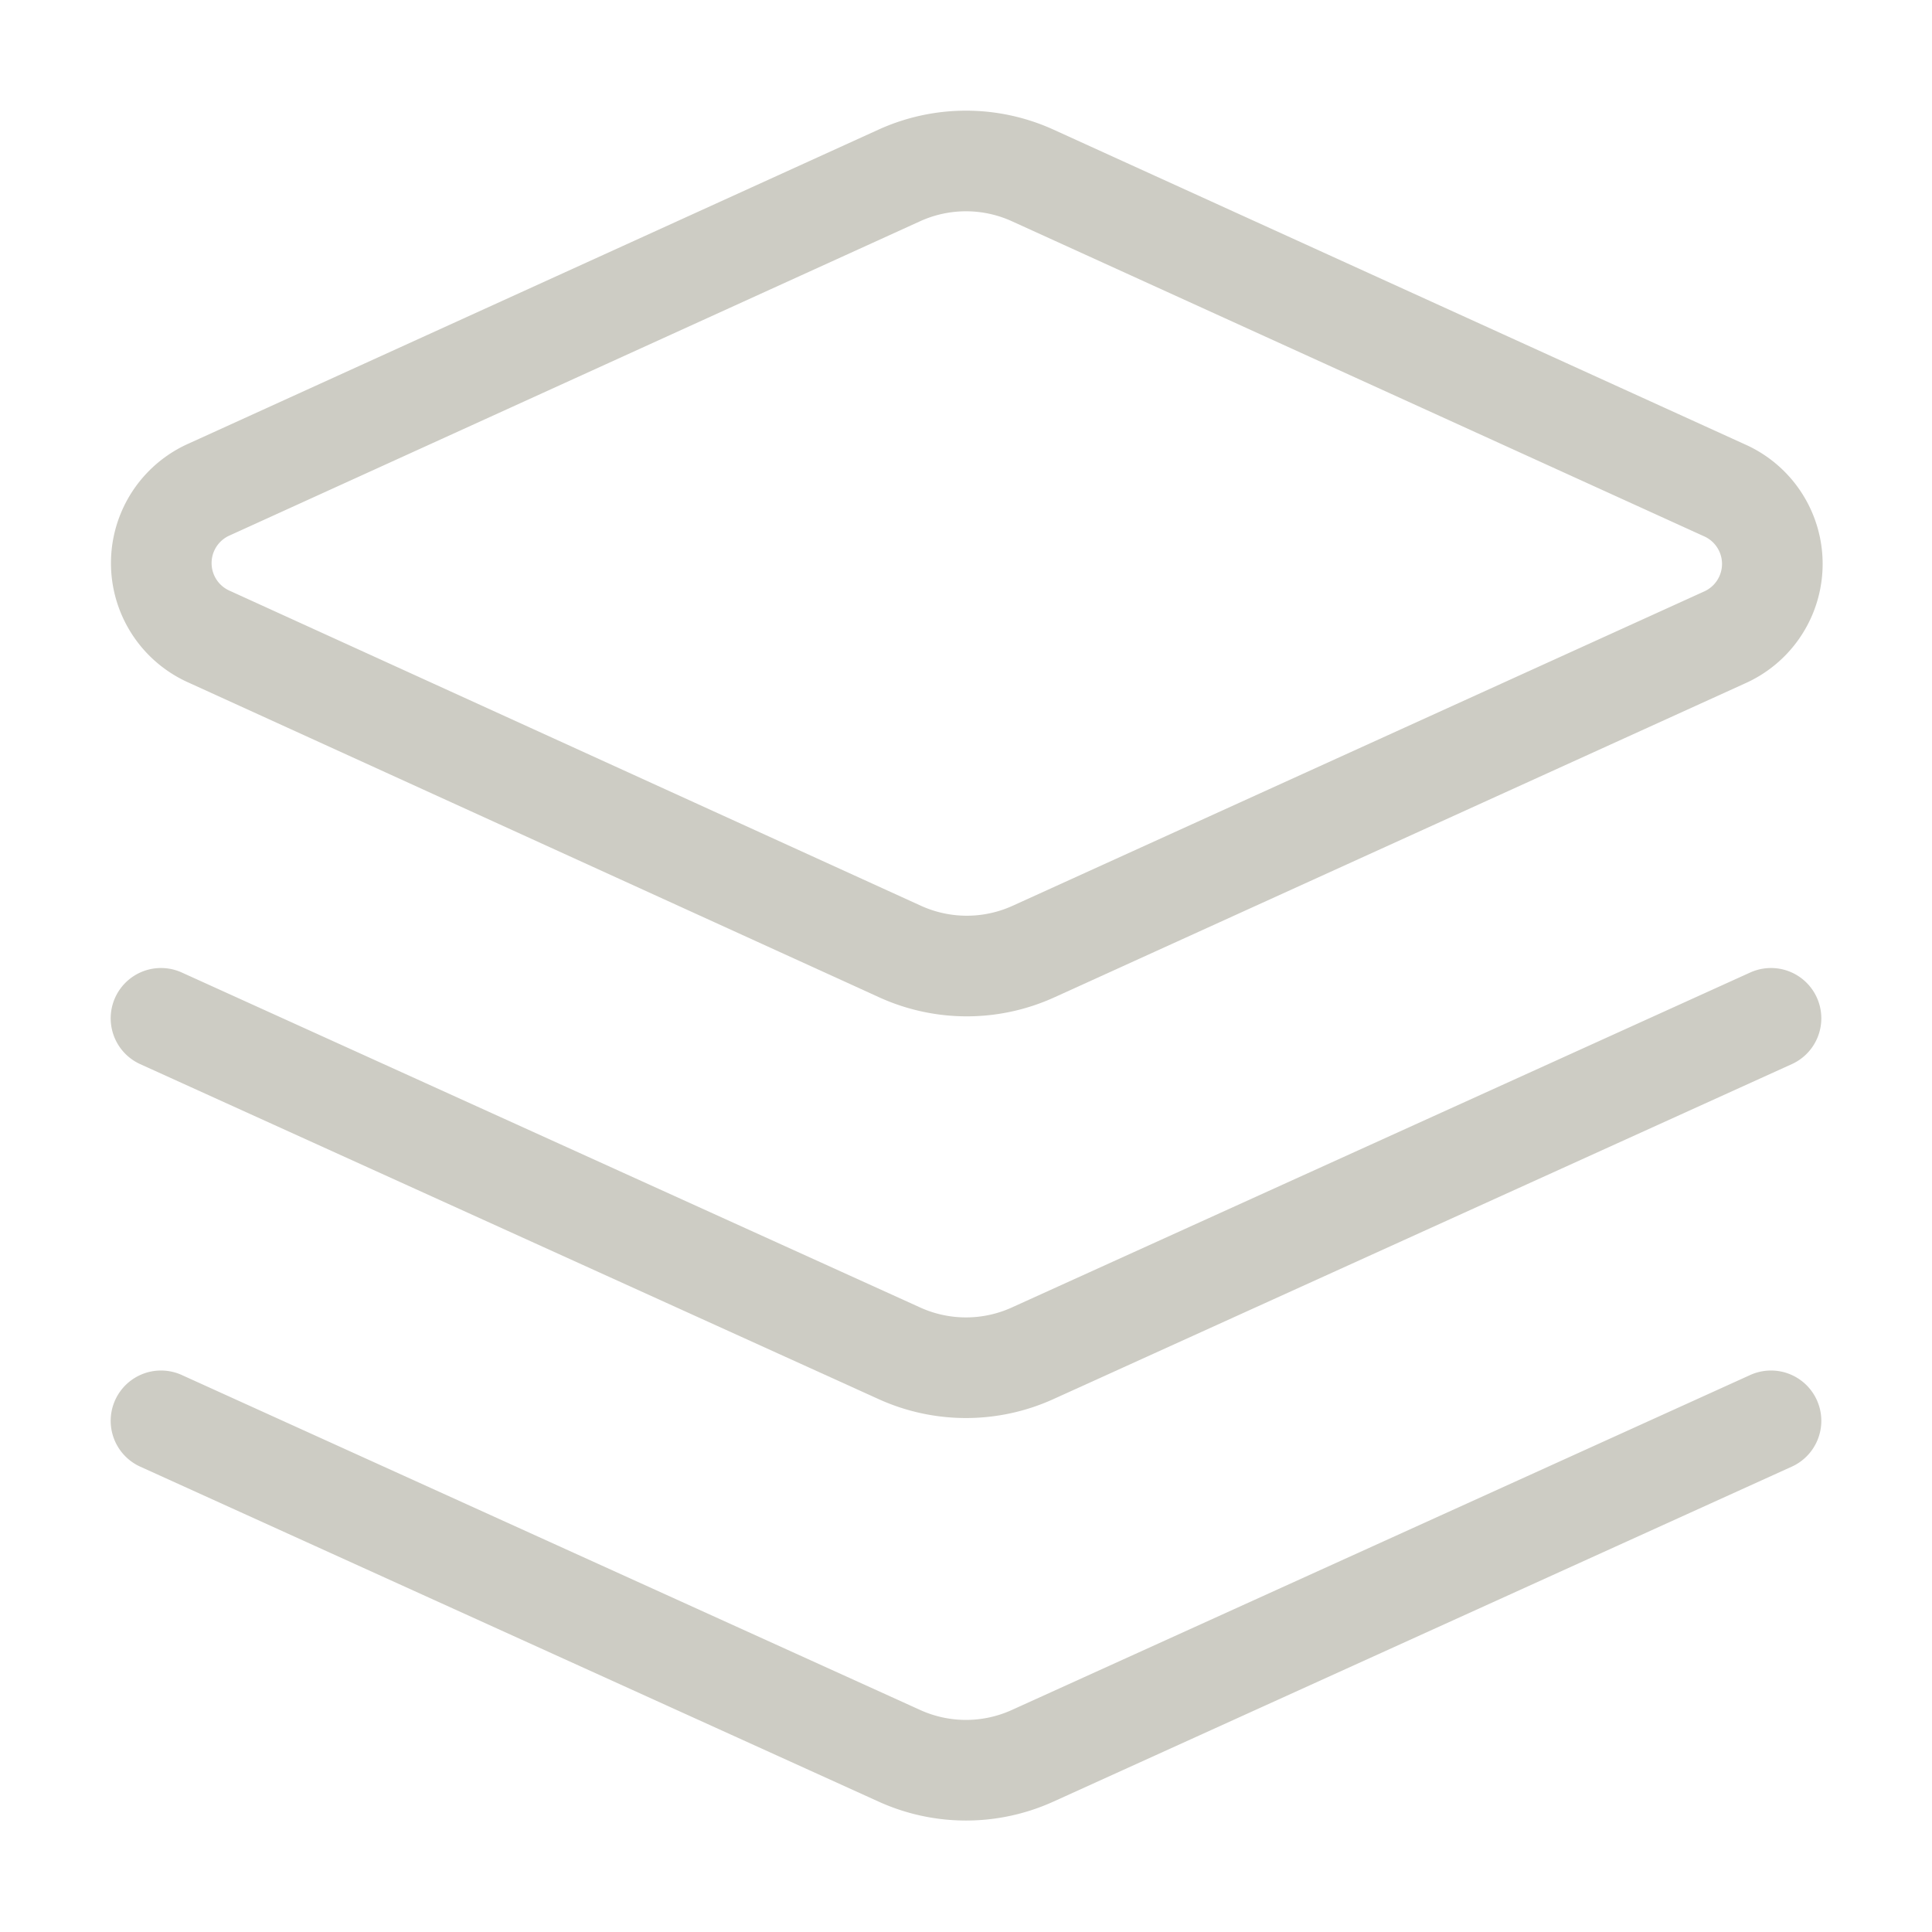 <svg xmlns="http://www.w3.org/2000/svg" width="24" height="24" viewBox="0 0 24 24" fill="none" stroke="#cdccc4" stroke-width="1.25" stroke-linecap="round" stroke-linejoin="round" class="lucide lucide-layers"><path d="m12.83 2.18a2 2 0 0 0-1.66 0L2.6 6.08a1 1 0 0 0 0 1.83l8.58 3.91a2 2 0 0 0 1.66 0l8.58-3.9a1 1 0 0 0 0-1.83Z"/><path d="m22 17.65-9.17 4.16a2 2 0 0 1-1.66 0L2 17.65"/><path d="m22 12.65-9.17 4.16a2 2 0 0 1-1.66 0L2 12.65"/></svg>